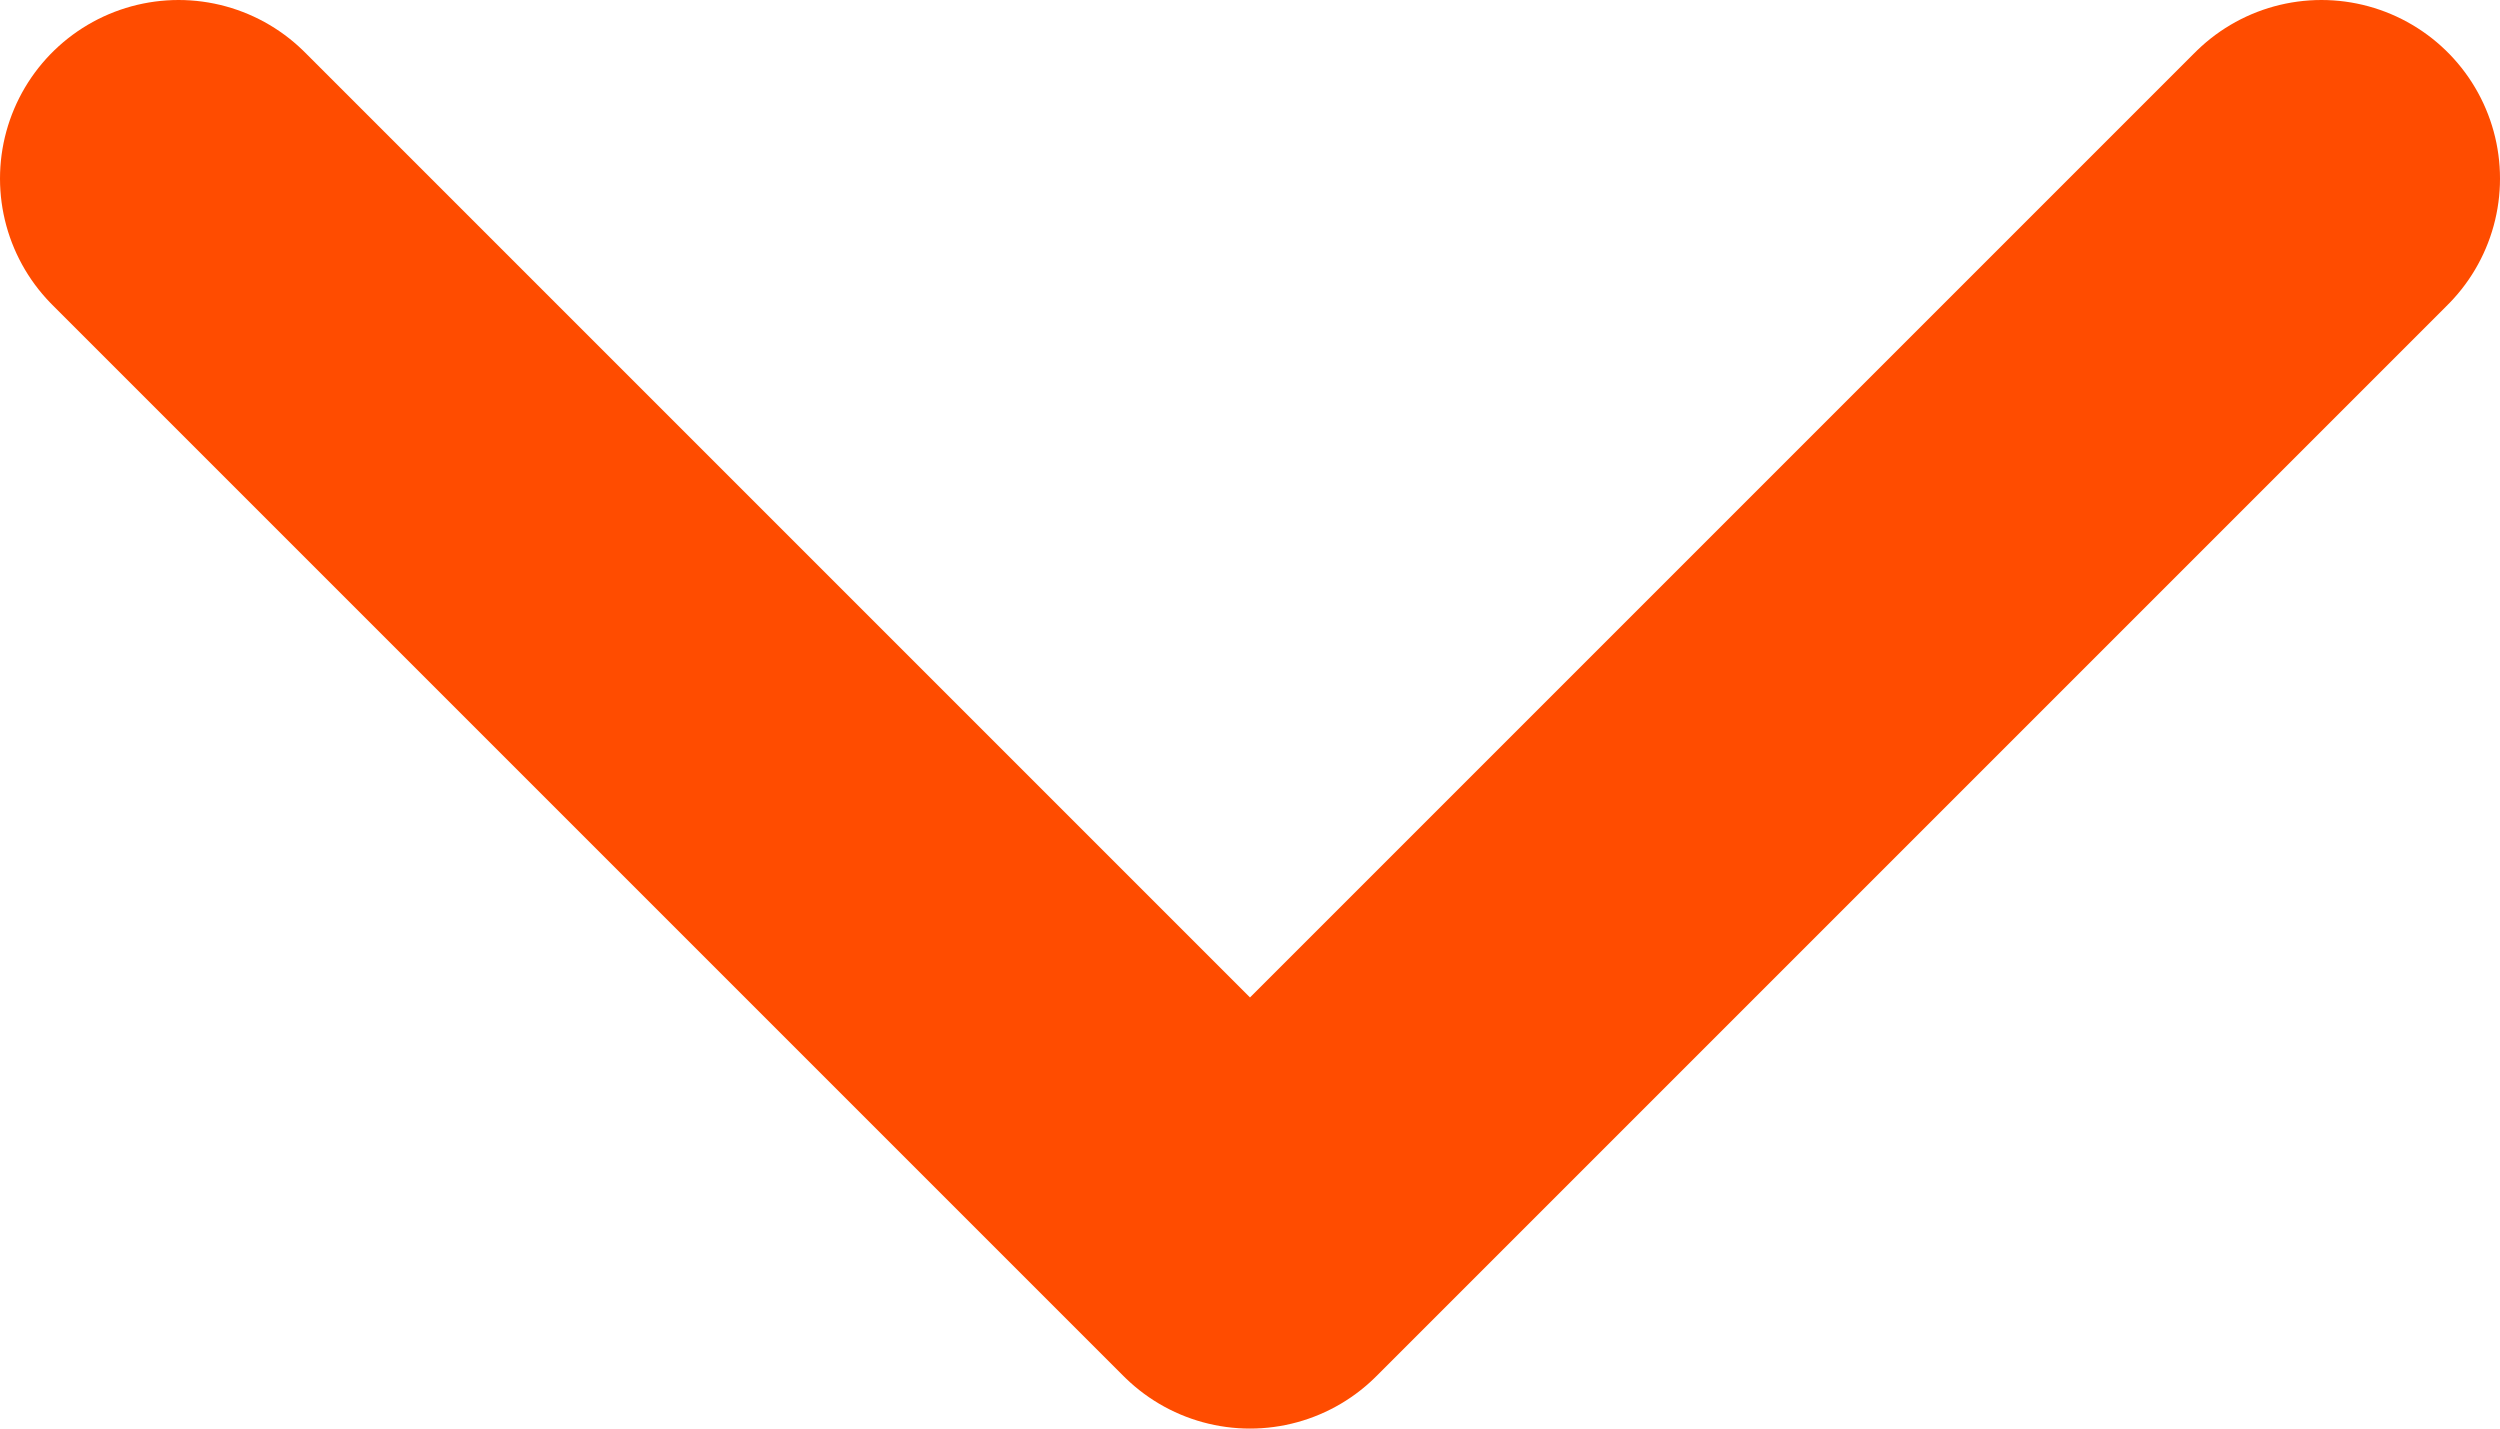 <?xml version="1.0" encoding="UTF-8"?>
<svg id="Layer_2" data-name="Layer 2" xmlns="http://www.w3.org/2000/svg" viewBox="0 0 14 8">
  <defs>
    <style>
      .cls-1 {
        fill: none;
        stroke: #ff4c00;
        stroke-linecap: round;
        stroke-linejoin: round;
        stroke-width: 2px;
      }
    </style>
  </defs>
  <g id="_20_文字" data-name="20 文字">
    <polyline class="cls-1" points="13 1 7 7 1 1"/>
  </g>
</svg>